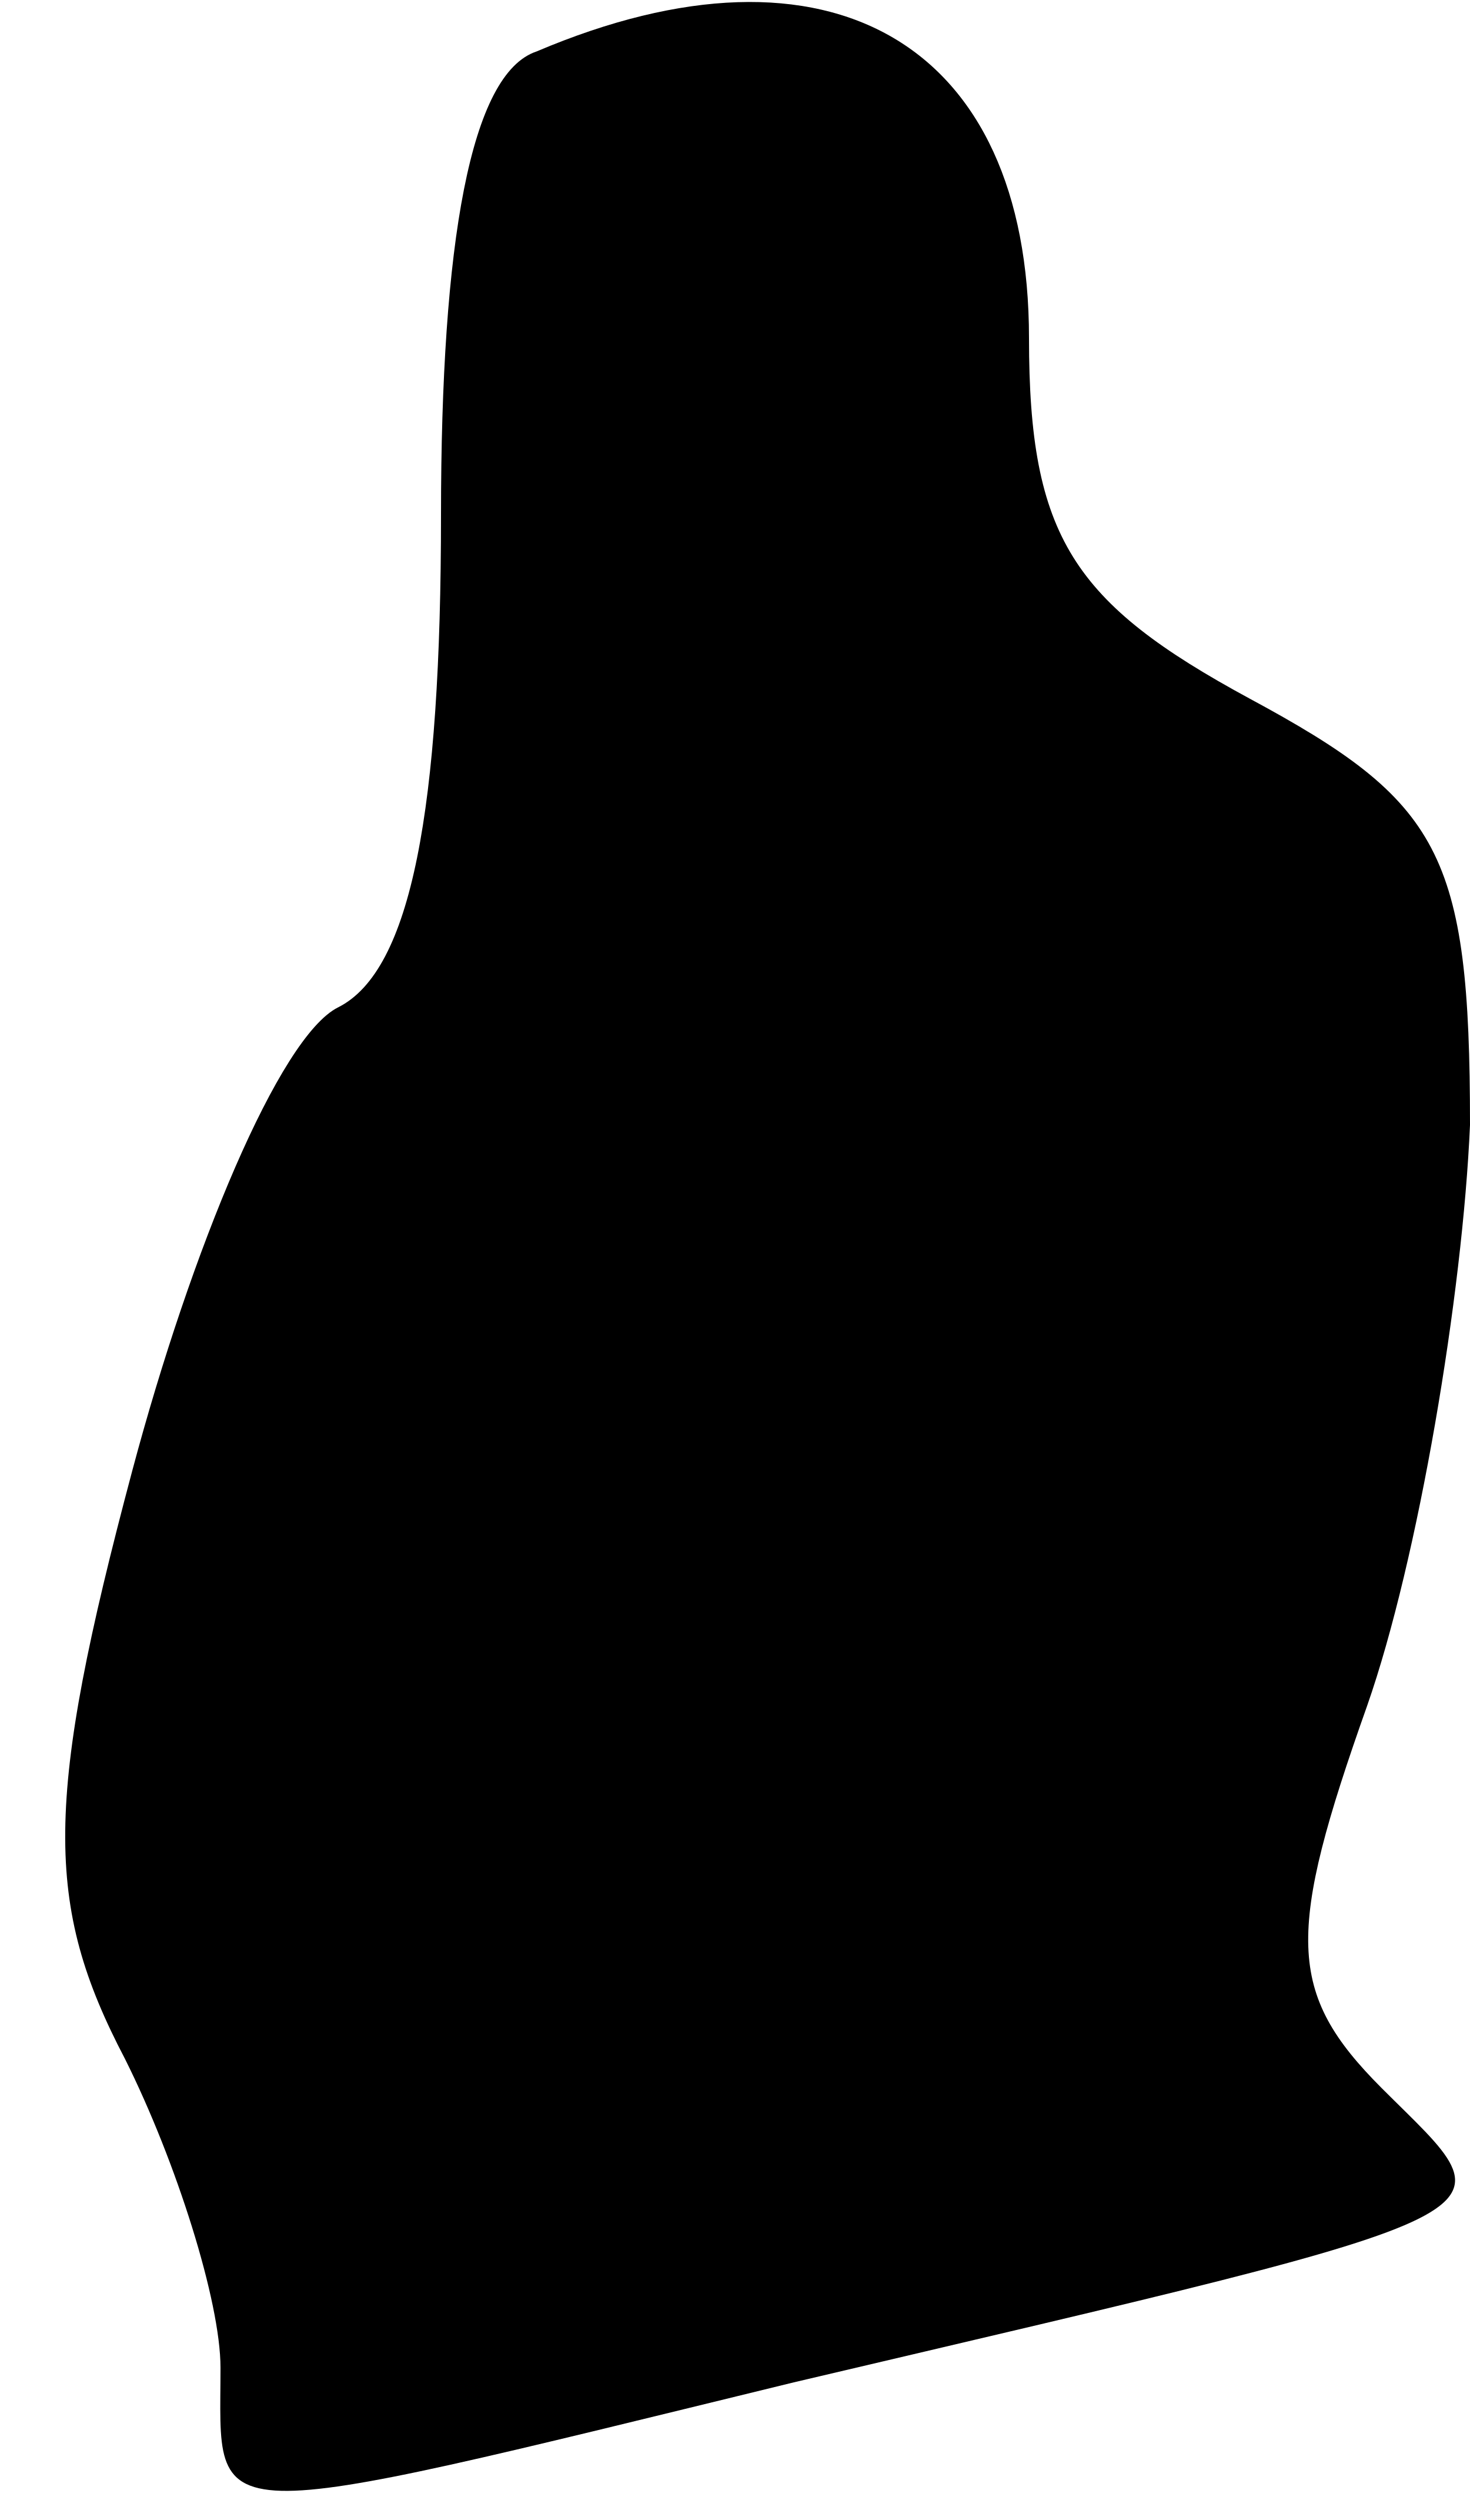 <?xml version="1.0" standalone="no"?>
<!DOCTYPE svg PUBLIC "-//W3C//DTD SVG 20010904//EN"
 "http://www.w3.org/TR/2001/REC-SVG-20010904/DTD/svg10.dtd">
<svg version="1.0" xmlns="http://www.w3.org/2000/svg"
 width="20pt" height="34pt" viewBox="0 0 20 34"
 preserveAspectRatio="xMidYMid meet">
<g transform="translate(0,34) scale(0.1,-0.1)"
fill="#000000" stroke="none">
<path fill="#000000" stroke="none" d="M73 333 c-9 -3 -13 -26 -13 -63 0 -40
-4 -62 -14 -67 -8 -4 -20 -33 -28 -63 -12 -45 -12 -59 -1 -80 7 -14 13 -33 13
-42 0 -22 -4 -22 78 -2 102 24 98 22 80 40 -13 13 -13 21 -2 52 7 20 13 56 14
79 0 37 -4 44 -30 58 -24 13 -30 22 -30 49 0 40 -27 56 -67 39z"/>
</g>
</svg>
